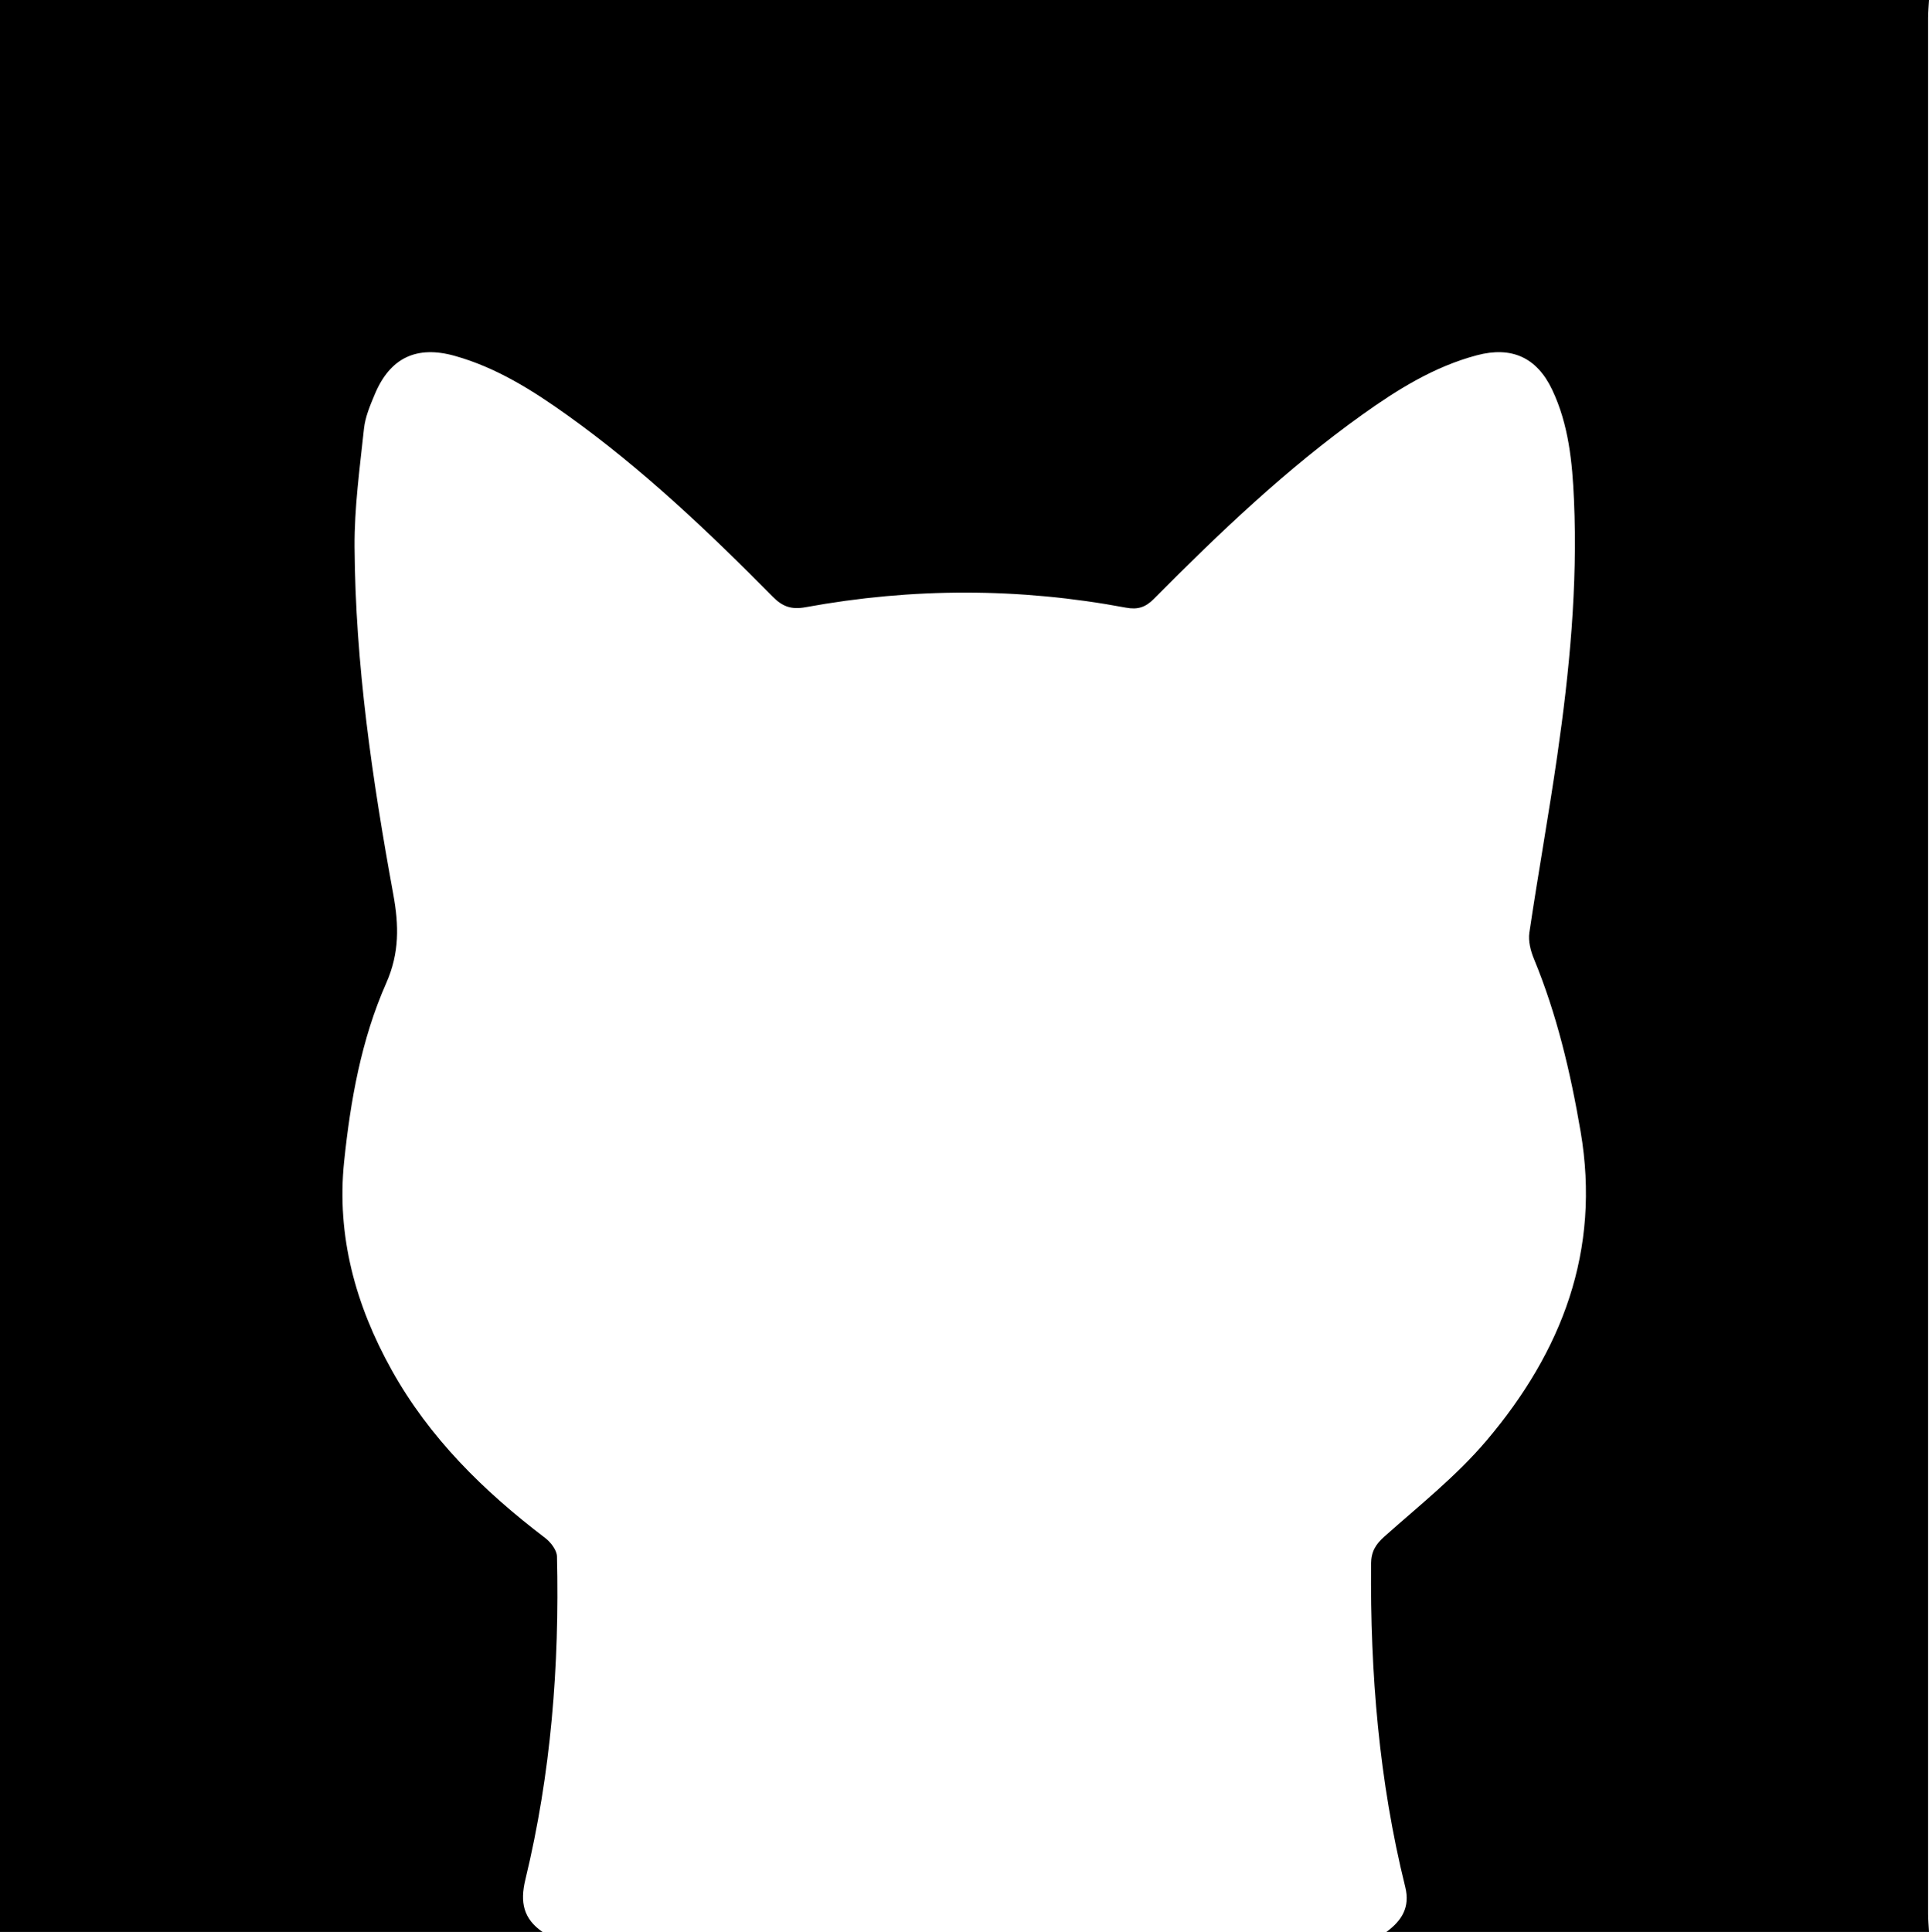 <?xml version="1.0" encoding="UTF-8"?>
<svg id="Layer_1" data-name="Layer 1" xmlns="http://www.w3.org/2000/svg" viewBox="0 0 479.24 480">
  <defs>
    <style>
      .cls-1 {
        stroke-width: 0px;
      }
    </style>
  </defs>
  <path class="cls-1" d="M134.79,480H0C0,320,0,160,0,0c159.75,0,319.5,0,479.24,0-.08,1.49-.22,2.98-.22,4.47,0,157.02,0,314.04,0,471.05,0,1.49.14,2.98.22,4.47h-134.79c3.78-2.8,5.94-6.09,4.67-11.18-6.53-26.35-8.71-53.17-8.49-80.26.03-3.06,1.11-4.84,3.37-6.85,8.65-7.69,17.85-15,25.29-23.77,18.7-22.06,28.46-47.14,23.39-76.82-2.52-14.73-5.9-29.1-11.61-42.92-.82-1.99-1.42-4.4-1.12-6.46,2.18-14.69,4.82-29.32,6.94-44.02,3.04-21.04,5.08-42.18,4.15-63.48-.41-9.36-1.31-18.72-5.41-27.38-3.82-8.07-10.1-10.87-18.73-8.58-10.57,2.81-19.66,8.48-28.41,14.73-18.86,13.47-35.58,29.4-51.85,45.82-2.07,2.08-4,2.7-6.93,2.15-26.5-4.97-53.05-4.96-79.55-.11-3.54.65-5.73-.13-8.17-2.6-15.98-16.18-32.46-31.82-51.01-45.08-8.65-6.18-17.6-11.85-27.99-14.76-9.45-2.65-16.06.43-19.87,9.53-1.15,2.75-2.38,5.63-2.69,8.54-1.04,9.79-2.41,19.62-2.34,29.43.19,29.06,4.41,57.75,9.62,86.27,1.4,7.66,1.57,14.55-1.75,22.06-6.2,14.01-8.88,29.16-10.46,44.32-1.92,18.45,2.84,35.71,11.79,51.78,9.4,16.9,22.87,30.13,38.12,41.73,1.39,1.06,2.92,3.03,2.96,4.61.64,27.08-1.47,53.93-7.85,80.3-1.37,5.64-.47,9.75,4.26,13Z"/>
</svg>